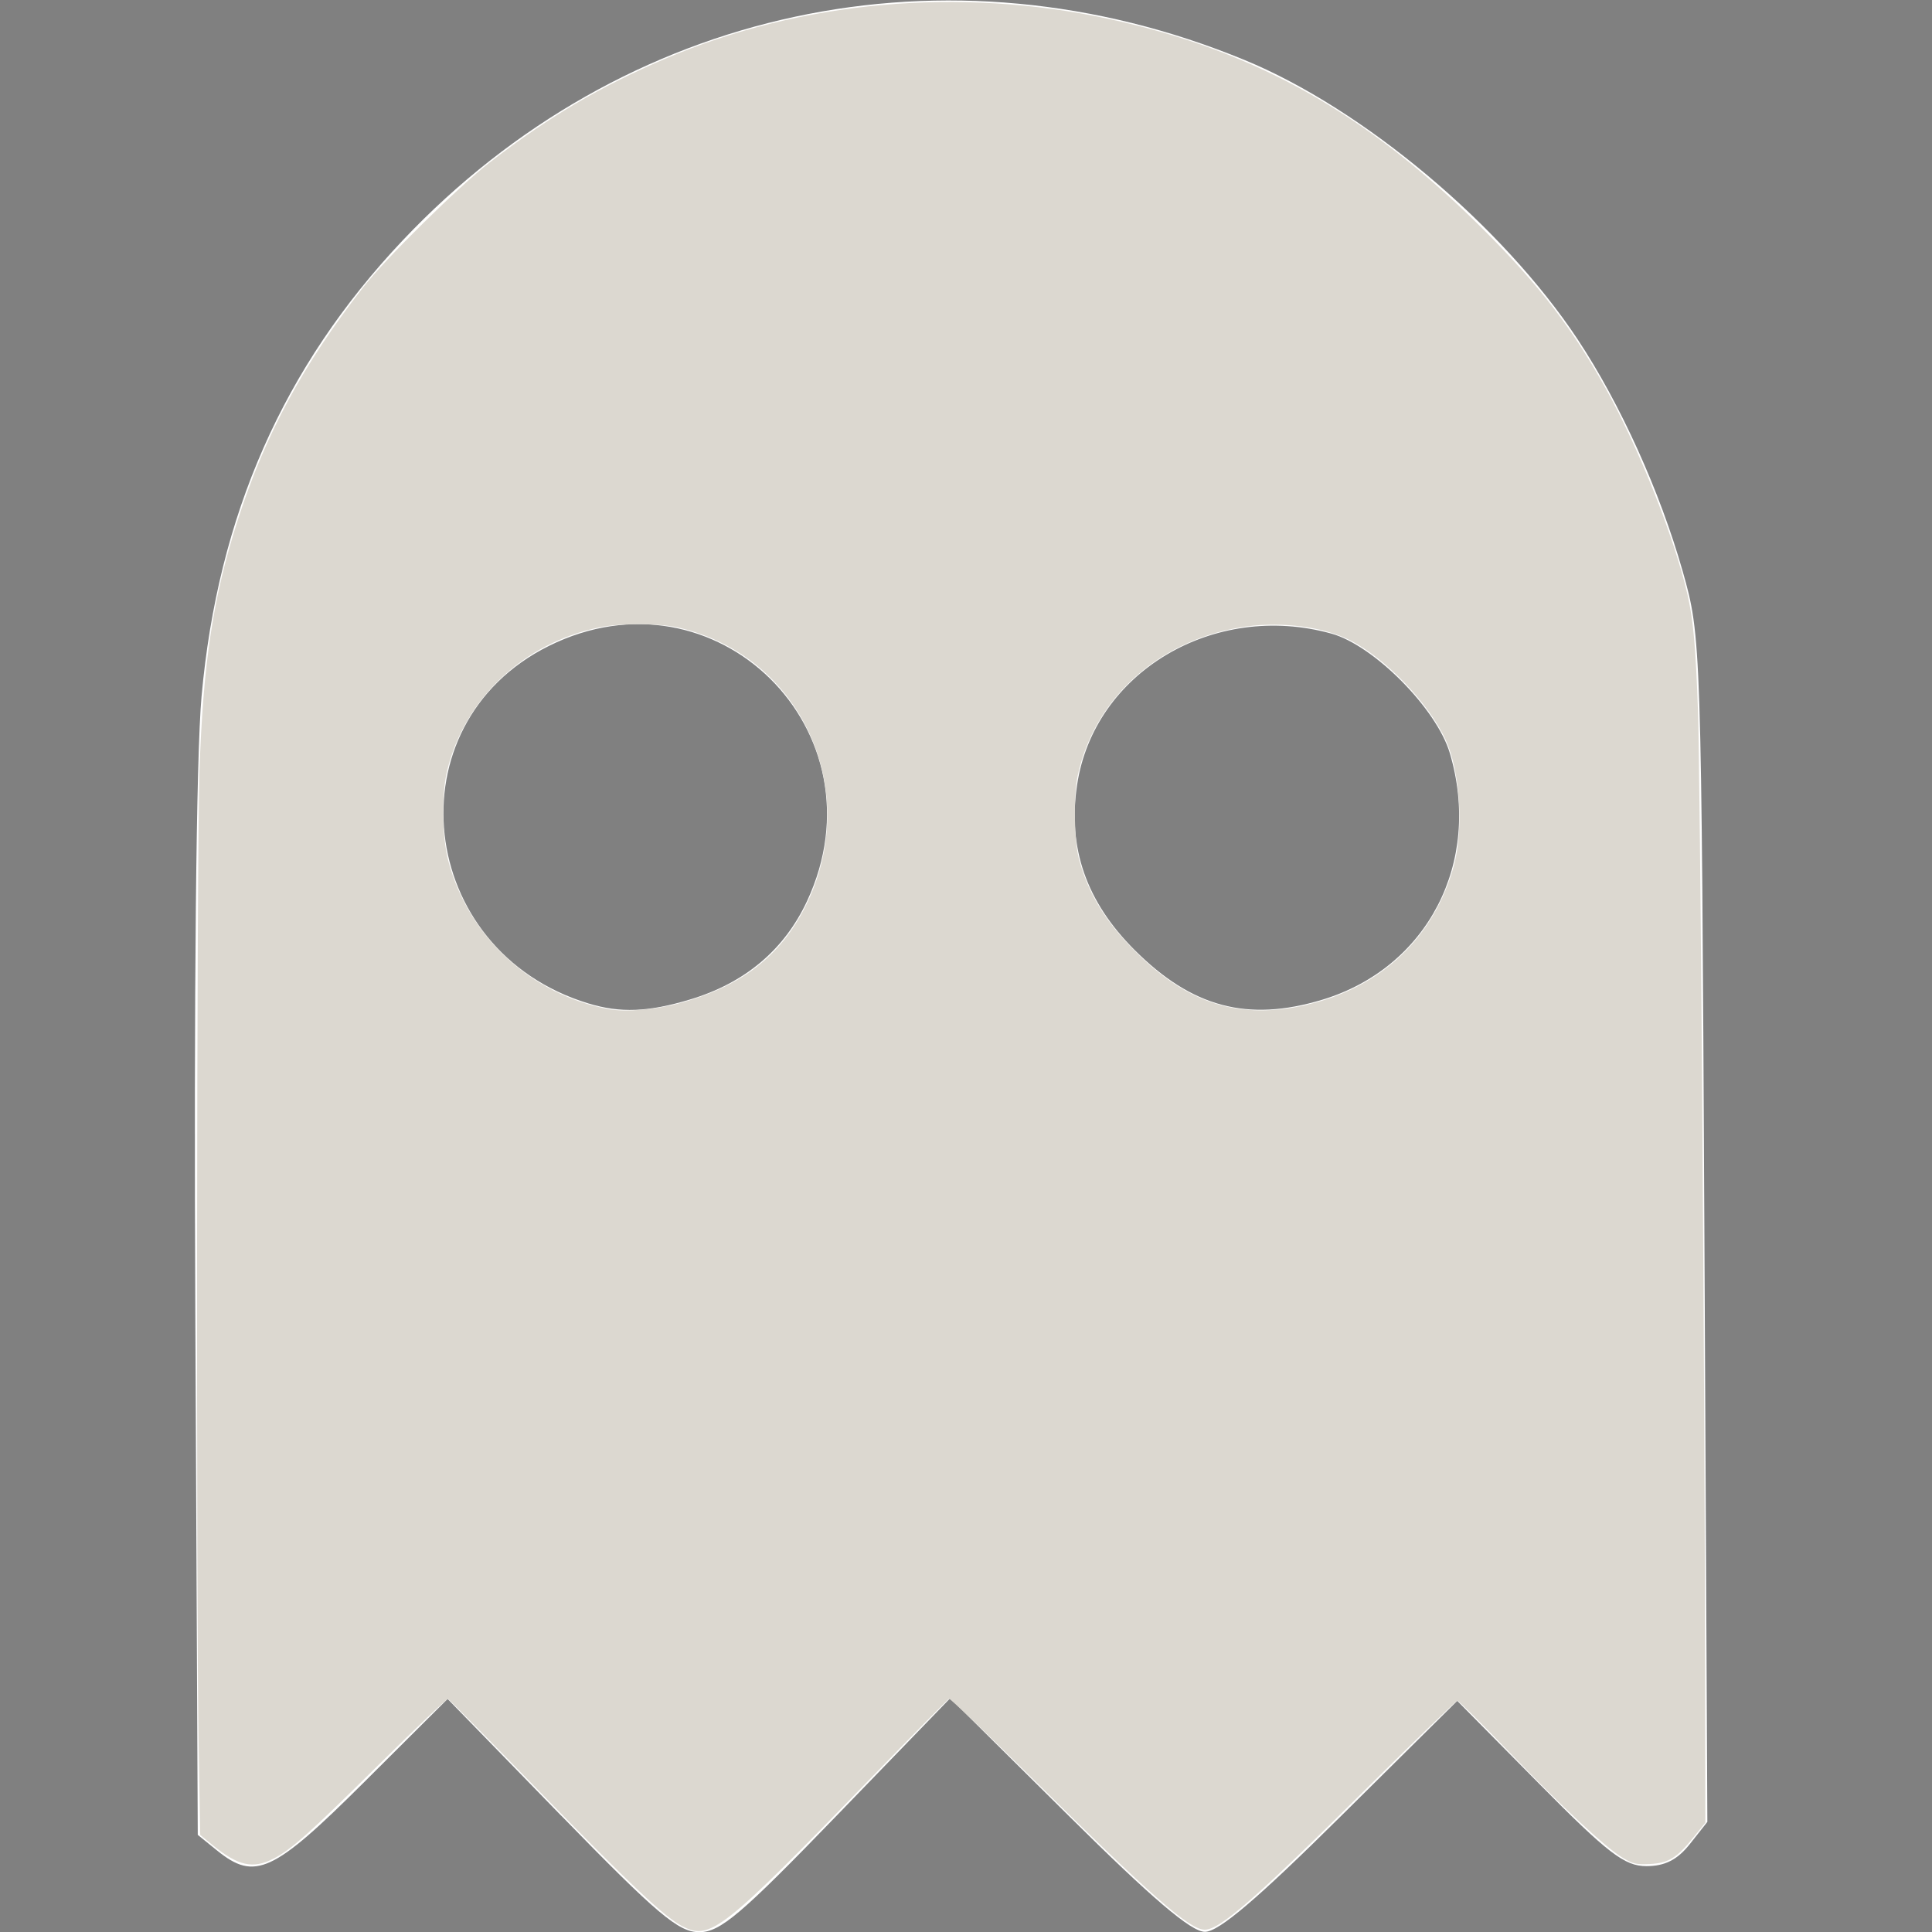 <?xml version="1.0" encoding="UTF-8" standalone="no"?>
<!-- Generator: Adobe Illustrator 19.0.0, SVG Export Plug-In . SVG Version: 6.00 Build 0)  -->

<svg
   xmlns:dc="http://purl.org/dc/elements/1.1/"
   xmlns:cc="http://creativecommons.org/ns#"
   xmlns:rdf="http://www.w3.org/1999/02/22-rdf-syntax-ns#"
   xmlns:svg="http://www.w3.org/2000/svg"
   xmlns="http://www.w3.org/2000/svg"
   xmlns:sodipodi="http://sodipodi.sourceforge.net/DTD/sodipodi-0.dtd"
   xmlns:inkscape="http://www.inkscape.org/namespaces/inkscape"
   version="1.1"
   id="Layer_1"
   x="0px"
   y="0px"
   viewBox="0 0 22 22"
   xml:space="preserve"
   sodipodi:docname="ghost-small.svg"
   width="22"
   height="22"
   inkscape:version="0.92.5 (2060ec1f9f, 2020-04-08)"><rect x="0" y="0" width="22" height="22" fill="#808080" stroke="none"/><defs
   id="defs41" /><sodipodi:namedview
   pagecolor="#ffffff"
   bordercolor="#666666"
   borderopacity="1"
   objecttolerance="10"
   gridtolerance="10"
   guidetolerance="10"
   inkscape:pageopacity="0"
   inkscape:pageshadow="2"
   inkscape:window-width="1920"
   inkscape:window-height="1016"
   id="namedview39"
   showgrid="false"
   inkscape:zoom="38.090898"
   inkscape:cx="5.9211867"
   inkscape:cy="11.704764"
   inkscape:window-x="0"
   inkscape:window-y="27"
   inkscape:window-maximized="1"
   inkscape:current-layer="Layer_1" />
<g
   id="g6"
   transform="translate(0,-490)">
	<g
   id="g4">
		<path
   d="M 255.633,0 C 145.341,0.198 55.994,89.667 55.994,200.006 v 278.66 c 0,14.849 17.953,22.285 28.453,11.786 l 38.216,-39.328 54.883,55.994 c 6.51,6.509 17.063,6.509 23.572,0 L 256,451.124 l 54.883,55.994 c 6.509,6.509 17.062,6.509 23.571,0 l 54.884,-55.994 38.216,39.327 c 10.499,10.499 28.453,3.063 28.453,-11.786 V 201.719 C 456.006,91.512 365.84,-0.197 255.633,0 Z m -82.969,266.674 c -27.572,0 -50.001,-22.429 -50.001,-50.001 0,-27.572 22.43,-50.001 50.001,-50.001 27.571,0 50.001,22.43 50.001,50.001 0,27.571 -22.429,50.001 -50.001,50.001 z m 166.672,0 c -27.572,0 -50.001,-22.429 -50.001,-50.001 0,-27.572 22.43,-50.001 50.001,-50.001 27.571,0 50.001,22.43 50.001,50.001 0,27.571 -22.429,50.001 -50.001,50.001 z"
   id="path2"
   inkscape:connector-curvature="0" />
	</g>
</g>
<g
   id="g8"
   transform="translate(0,-490)">
</g>
<g
   id="g10"
   transform="translate(0,-490)">
</g>
<g
   id="g12"
   transform="translate(0,-490)">
</g>
<g
   id="g14"
   transform="translate(0,-490)">
</g>
<g
   id="g16"
   transform="translate(0,-490)">
</g>
<g
   id="g18"
   transform="translate(0,-490)">
</g>
<g
   id="g20"
   transform="translate(0,-490)">
</g>
<g
   id="g22"
   transform="translate(0,-490)">
</g>
<g
   id="g24"
   transform="translate(0,-490)">
</g>
<g
   id="g26"
   transform="translate(0,-490)">
</g>
<g
   id="g28"
   transform="translate(0,-490)">
</g>
<g
   id="g30"
   transform="translate(0,-490)">
</g>
<g
   id="g32"
   transform="translate(0,-490)">
</g>
<g
   id="g34"
   transform="translate(0,-490)">
</g>
<g
   id="g36"
   transform="translate(0,-490)">
</g>
<path
   style="fill:#ffffff;stroke-width:0.094;image-rendering:auto"
   d="m 6.39,20.675 -1.293,-1.329 -0.956,0.953 c -1.029,1.025 -1.238,1.122 -1.668,0.774 l -0.221,-0.179 -0.028,-5.93 c -0.017,-3.644 0.01,-6.355 0.071,-7.032 0.185,-2.063 0.933,-3.759 2.291,-5.195 2.512,-2.658 6.202,-3.448 9.588,-2.053 1.35,0.556 2.935,1.886 3.792,3.182 0.484,0.731 0.937,1.731 1.195,2.639 0.211,0.742 0.213,0.811 0.247,7.495 l 0.034,6.746 -0.199,0.252 c -0.141,0.179 -0.285,0.252 -0.494,0.252 -0.25,0 -0.438,-0.144 -1.225,-0.941 l -0.93,-0.941 -1.327,1.315 c -0.948,0.94 -1.389,1.315 -1.546,1.315 -0.157,0 -0.601,-0.378 -1.56,-1.33 l -1.341,-1.33 -1.288,1.332 c -1.094,1.132 -1.33,1.332 -1.569,1.332 -0.238,-1.8e-4 -0.478,-0.203 -1.574,-1.329 z m 1.469,-9.294 c 0.624,-0.188 1.072,-0.565 1.331,-1.12 0.901,-1.935 -1.041,-3.851 -2.943,-2.904 -1.797,0.895 -1.511,3.472 0.452,4.069 0.365,0.111 0.682,0.099 1.16,-0.045 z m 7.195,0.004 c 1.202,-0.362 1.825,-1.565 1.455,-2.81 -0.15,-0.505 -0.865,-1.226 -1.348,-1.36 -1.339,-0.372 -2.704,0.44 -2.896,1.723 -0.108,0.72 0.104,1.329 0.654,1.879 0.654,0.654 1.287,0.823 2.135,0.568 z"
   id="path45"
   inkscape:connector-curvature="0" /><path
   style="fill:#dcd8d0;fill-opacity:1;stroke-width:0.026"
   d="M 7.767,21.933 C 7.565,21.827 7.184,21.468 6.151,20.408 5.587,19.829 5.115,19.351 5.102,19.346 c -0.013,-0.005 -0.362,0.327 -0.777,0.737 -0.805,0.797 -1.011,0.981 -1.215,1.084 -0.231,0.117 -0.398,0.08 -0.686,-0.154 L 2.28,20.895 2.262,19.889 C 2.234,18.293 2.24,9.711 2.271,8.798 2.312,7.545 2.426,6.796 2.71,5.914 3.023,4.943 3.449,4.153 4.136,3.271 4.386,2.949 5.232,2.115 5.58,1.847 6.25,1.33 6.834,0.985 7.577,0.668 9.122,0.01 10.928,-0.152 12.629,0.216 c 1.678,0.363 2.955,1.085 4.292,2.427 0.616,0.618 0.983,1.097 1.36,1.774 0.38,0.681 0.785,1.701 0.934,2.35 0.067,0.291 0.094,0.591 0.12,1.326 0.025,0.707 0.075,7.294 0.081,10.807 l 0.003,1.855 -0.134,0.166 c -0.19,0.236 -0.285,0.294 -0.499,0.305 -0.153,0.007 -0.189,-6.77e-4 -0.305,-0.069 -0.191,-0.112 -0.684,-0.571 -1.31,-1.221 -0.302,-0.313 -0.56,-0.569 -0.575,-0.569 -0.015,0 -0.465,0.434 -1.001,0.965 -1.311,1.3 -1.703,1.642 -1.877,1.642 -0.172,0 -0.605,-0.381 -1.949,-1.71 -0.517,-0.511 -0.95,-0.925 -0.962,-0.92 -0.012,0.005 -0.395,0.393 -0.85,0.862 -1.747,1.799 -1.869,1.895 -2.193,1.725 z M 7.729,11.426 C 8.431,11.239 8.885,10.891 9.17,10.324 9.831,9.008 9.128,7.464 7.723,7.146 7.496,7.095 7.06,7.094 6.819,7.145 5.959,7.324 5.29,7.957 5.091,8.778 5.027,9.042 5.033,9.528 5.104,9.799 5.332,10.668 6.052,11.332 6.941,11.493 c 0.184,0.033 0.521,0.005 0.788,-0.067 z m 7.165,0.012 c 0.839,-0.196 1.444,-0.773 1.663,-1.587 0.111,-0.413 0.068,-1.07 -0.093,-1.422 -0.193,-0.421 -0.684,-0.932 -1.094,-1.14 -0.293,-0.148 -0.76,-0.211 -1.166,-0.157 -0.974,0.129 -1.736,0.797 -1.931,1.695 -0.05,0.229 -0.043,0.749 0.014,0.957 0.106,0.392 0.301,0.711 0.644,1.053 0.602,0.601 1.193,0.782 1.965,0.602 z"
   id="path111"
   inkscape:connector-curvature="0" /></svg>